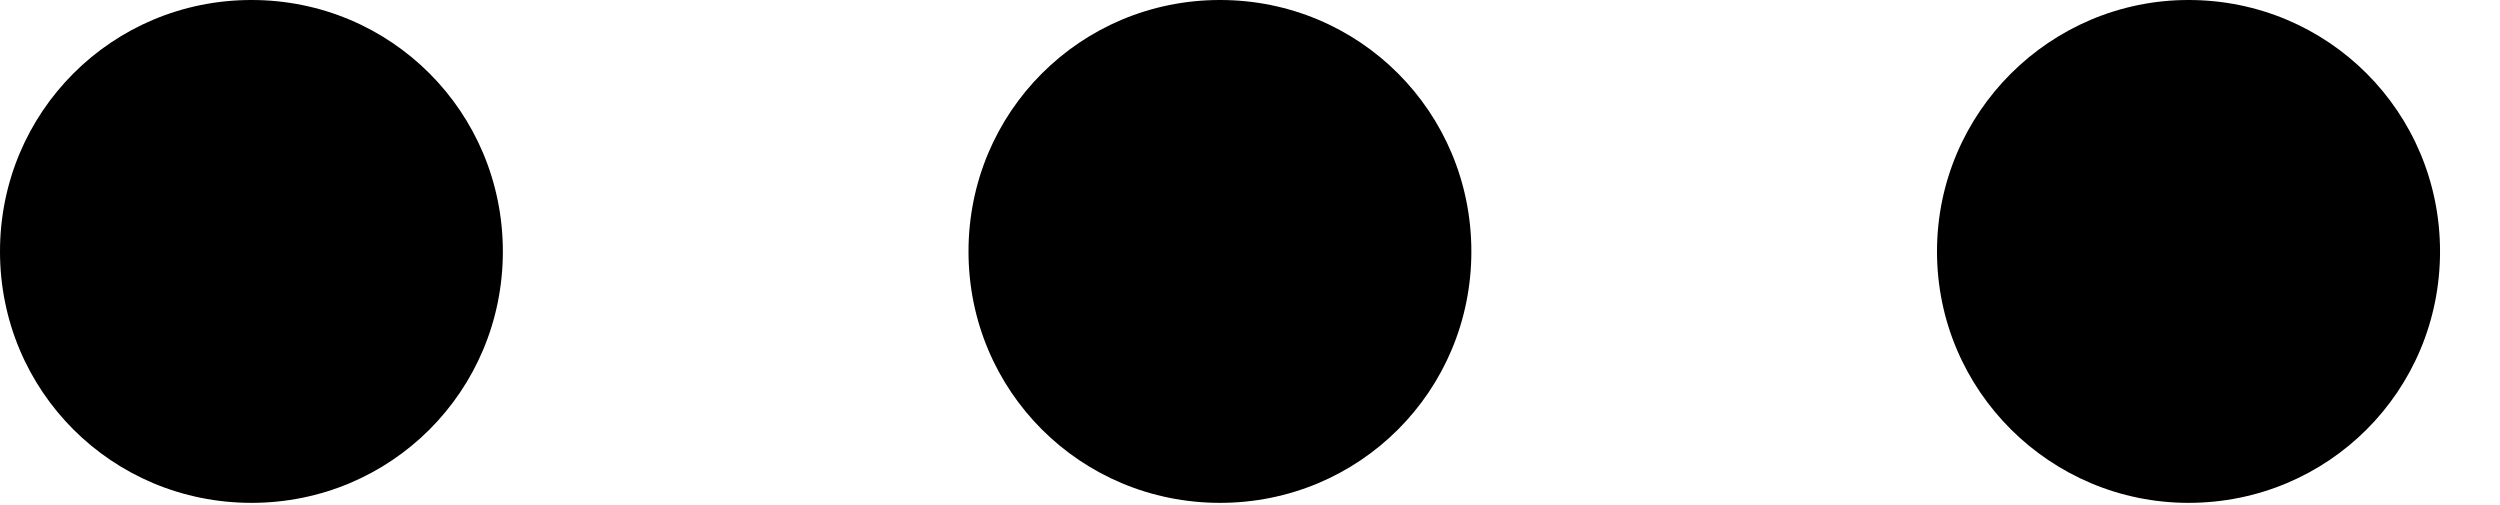 <svg version="1.1" xmlns="http://www.w3.org/2000/svg" xmlns:xlink="http://www.w3.org/1999/xlink" width="15.049" height="3.037" viewBox="0 0 15.049 3.037">
 <g>
  <rect height="3.037" opacity="0" width="15.049" x="0" y="0"/>
  <path d="M13.174 3.027C14.014 3.027 14.688 2.354 14.688 1.514C14.688 0.674 14.014 0 13.174 0C12.344 0 11.66 0.674 11.66 1.514C11.66 2.354 12.344 3.027 13.174 3.027Z" fill="currentColor"/>
  <path d="M7.344 3.027C8.184 3.027 8.857 2.354 8.857 1.514C8.857 0.674 8.184 0 7.344 0C6.504 0 5.83 0.674 5.83 1.514C5.83 2.354 6.504 3.027 7.344 3.027Z" fill="currentColor"/>
  <path d="M1.514 3.027C2.354 3.027 3.027 2.354 3.027 1.514C3.027 0.674 2.354 0 1.514 0C0.674 0 0 0.674 0 1.514C0 2.354 0.674 3.027 1.514 3.027Z" fill="currentColor"/>
 </g>
</svg>
